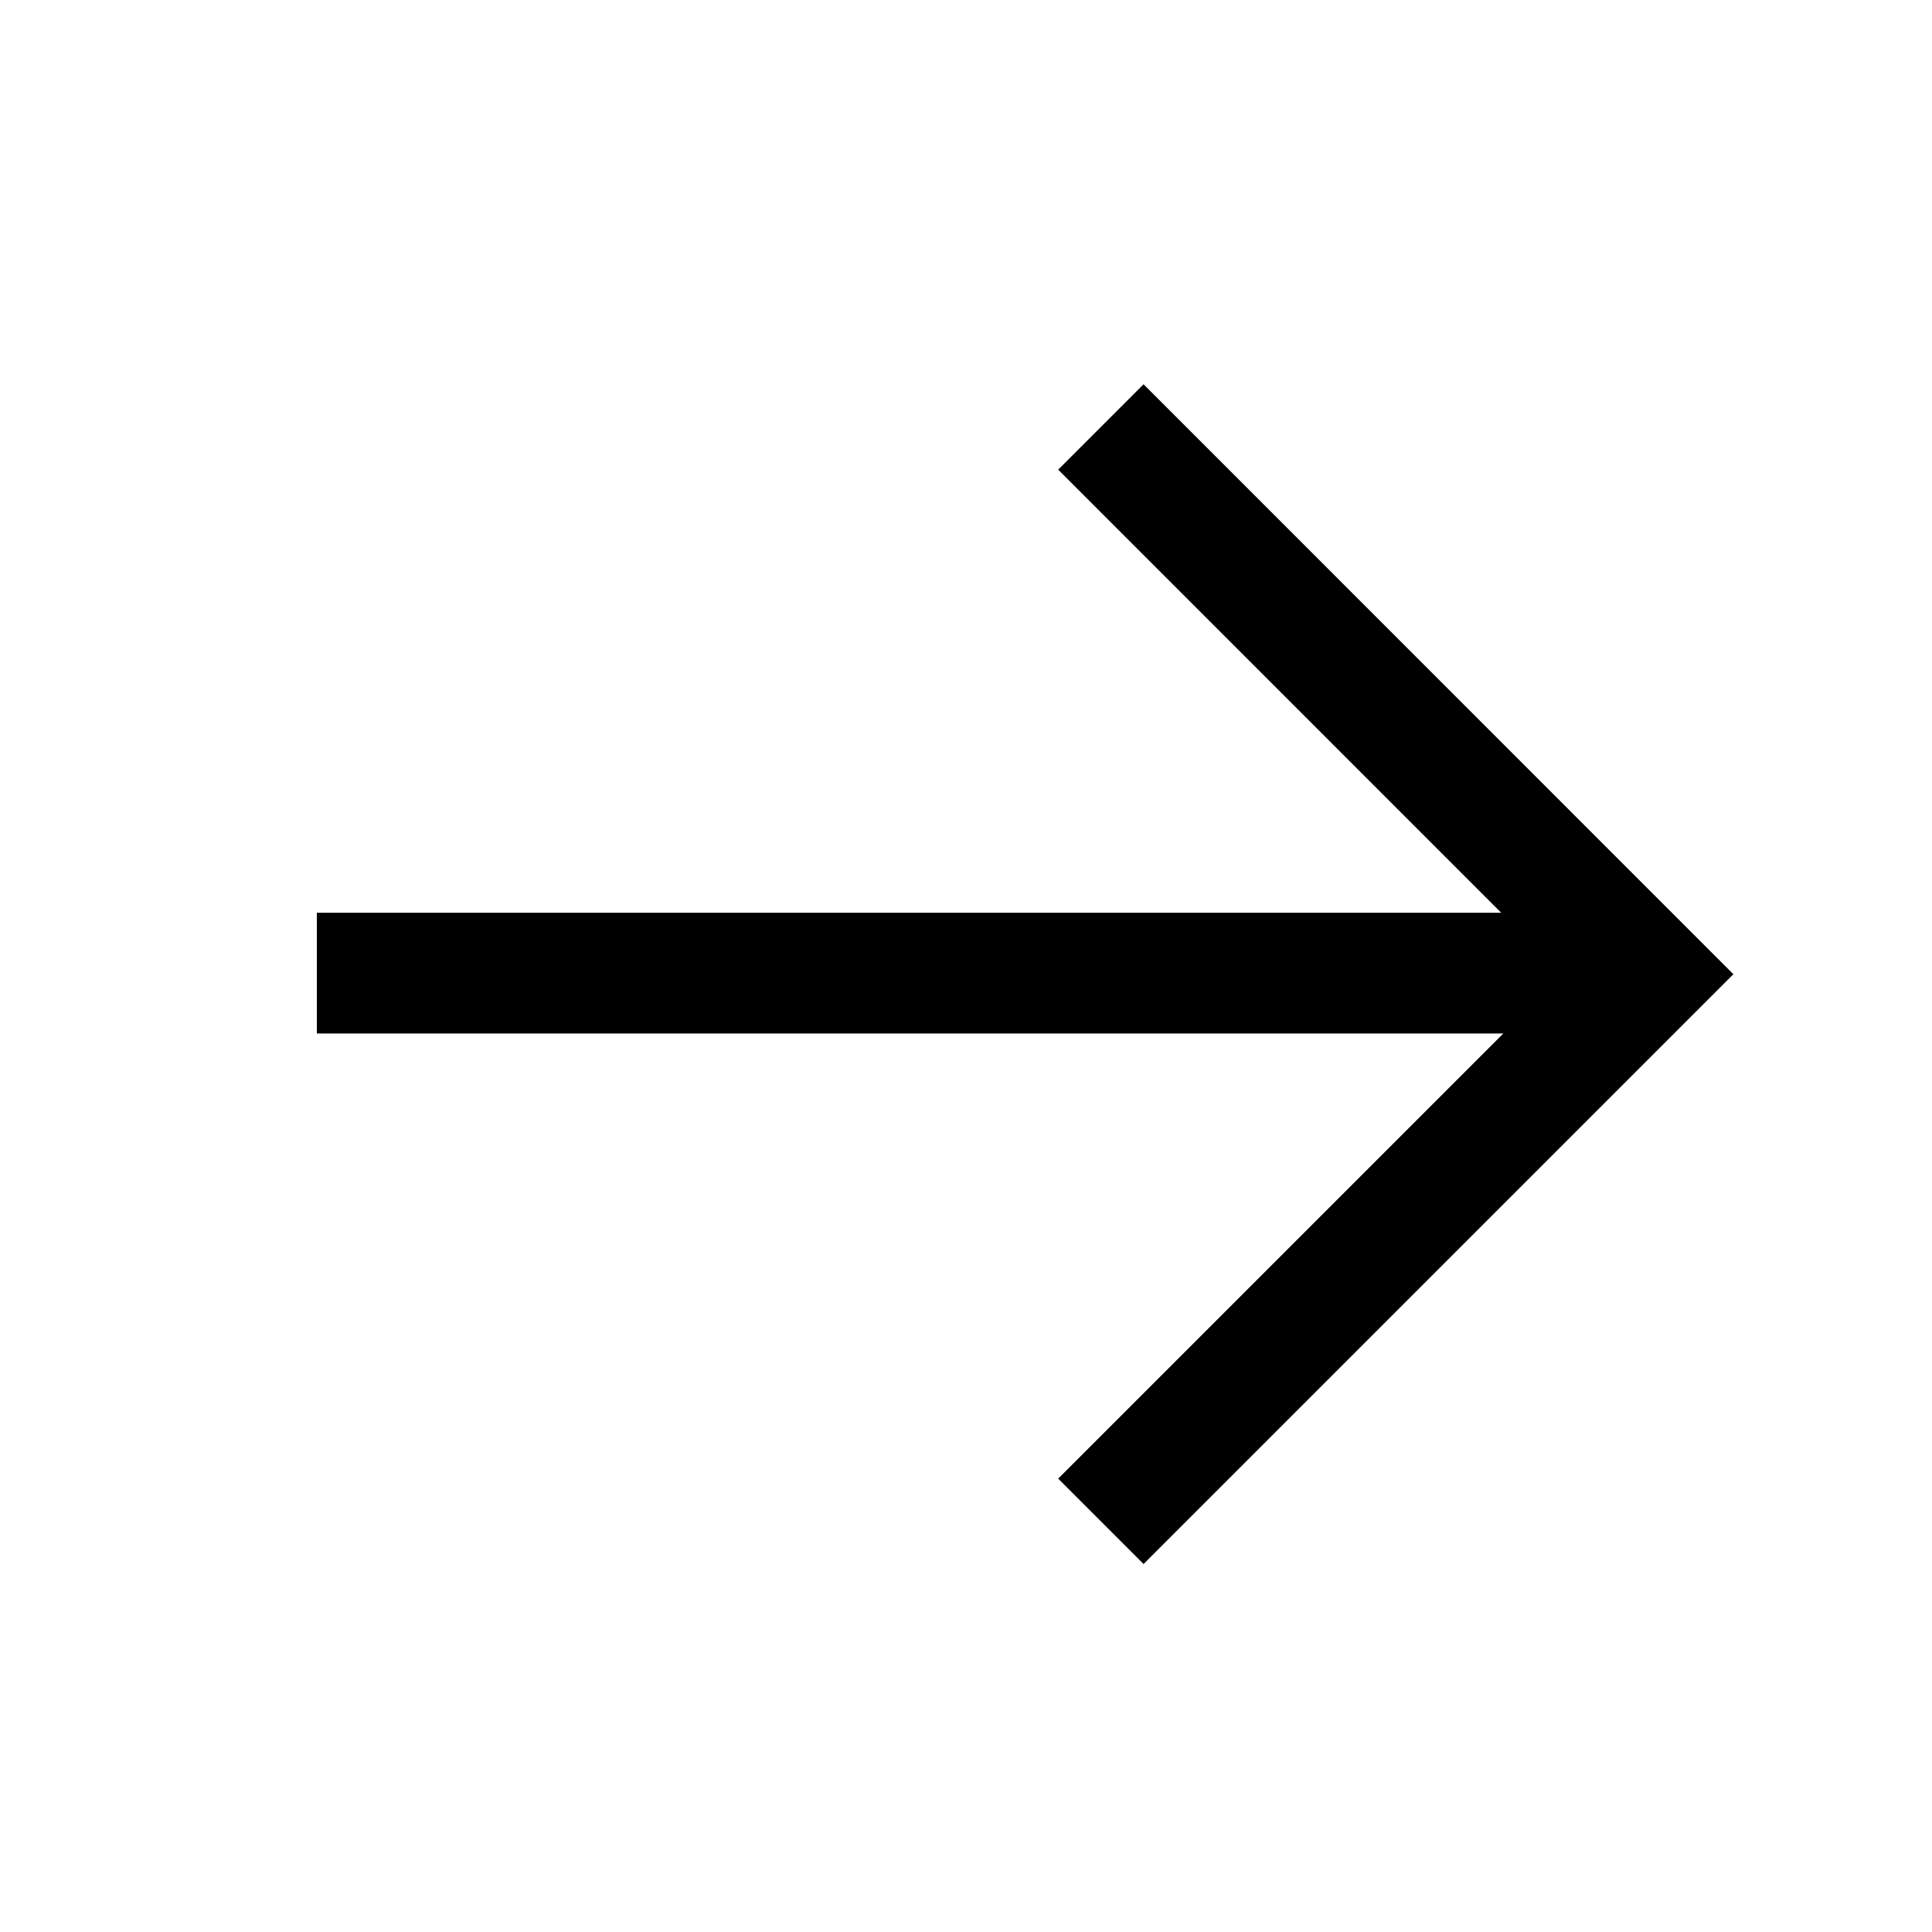 <svg width="16" height="16" viewBox="0 0 16 16" fill="none" xmlns="http://www.w3.org/2000/svg">
<path d="M9.117 12.599L13.648 8.068L9.117 3.536" stroke="black"/>
<path d="M13.123 8.059H2.624" stroke="black"/>
</svg>
